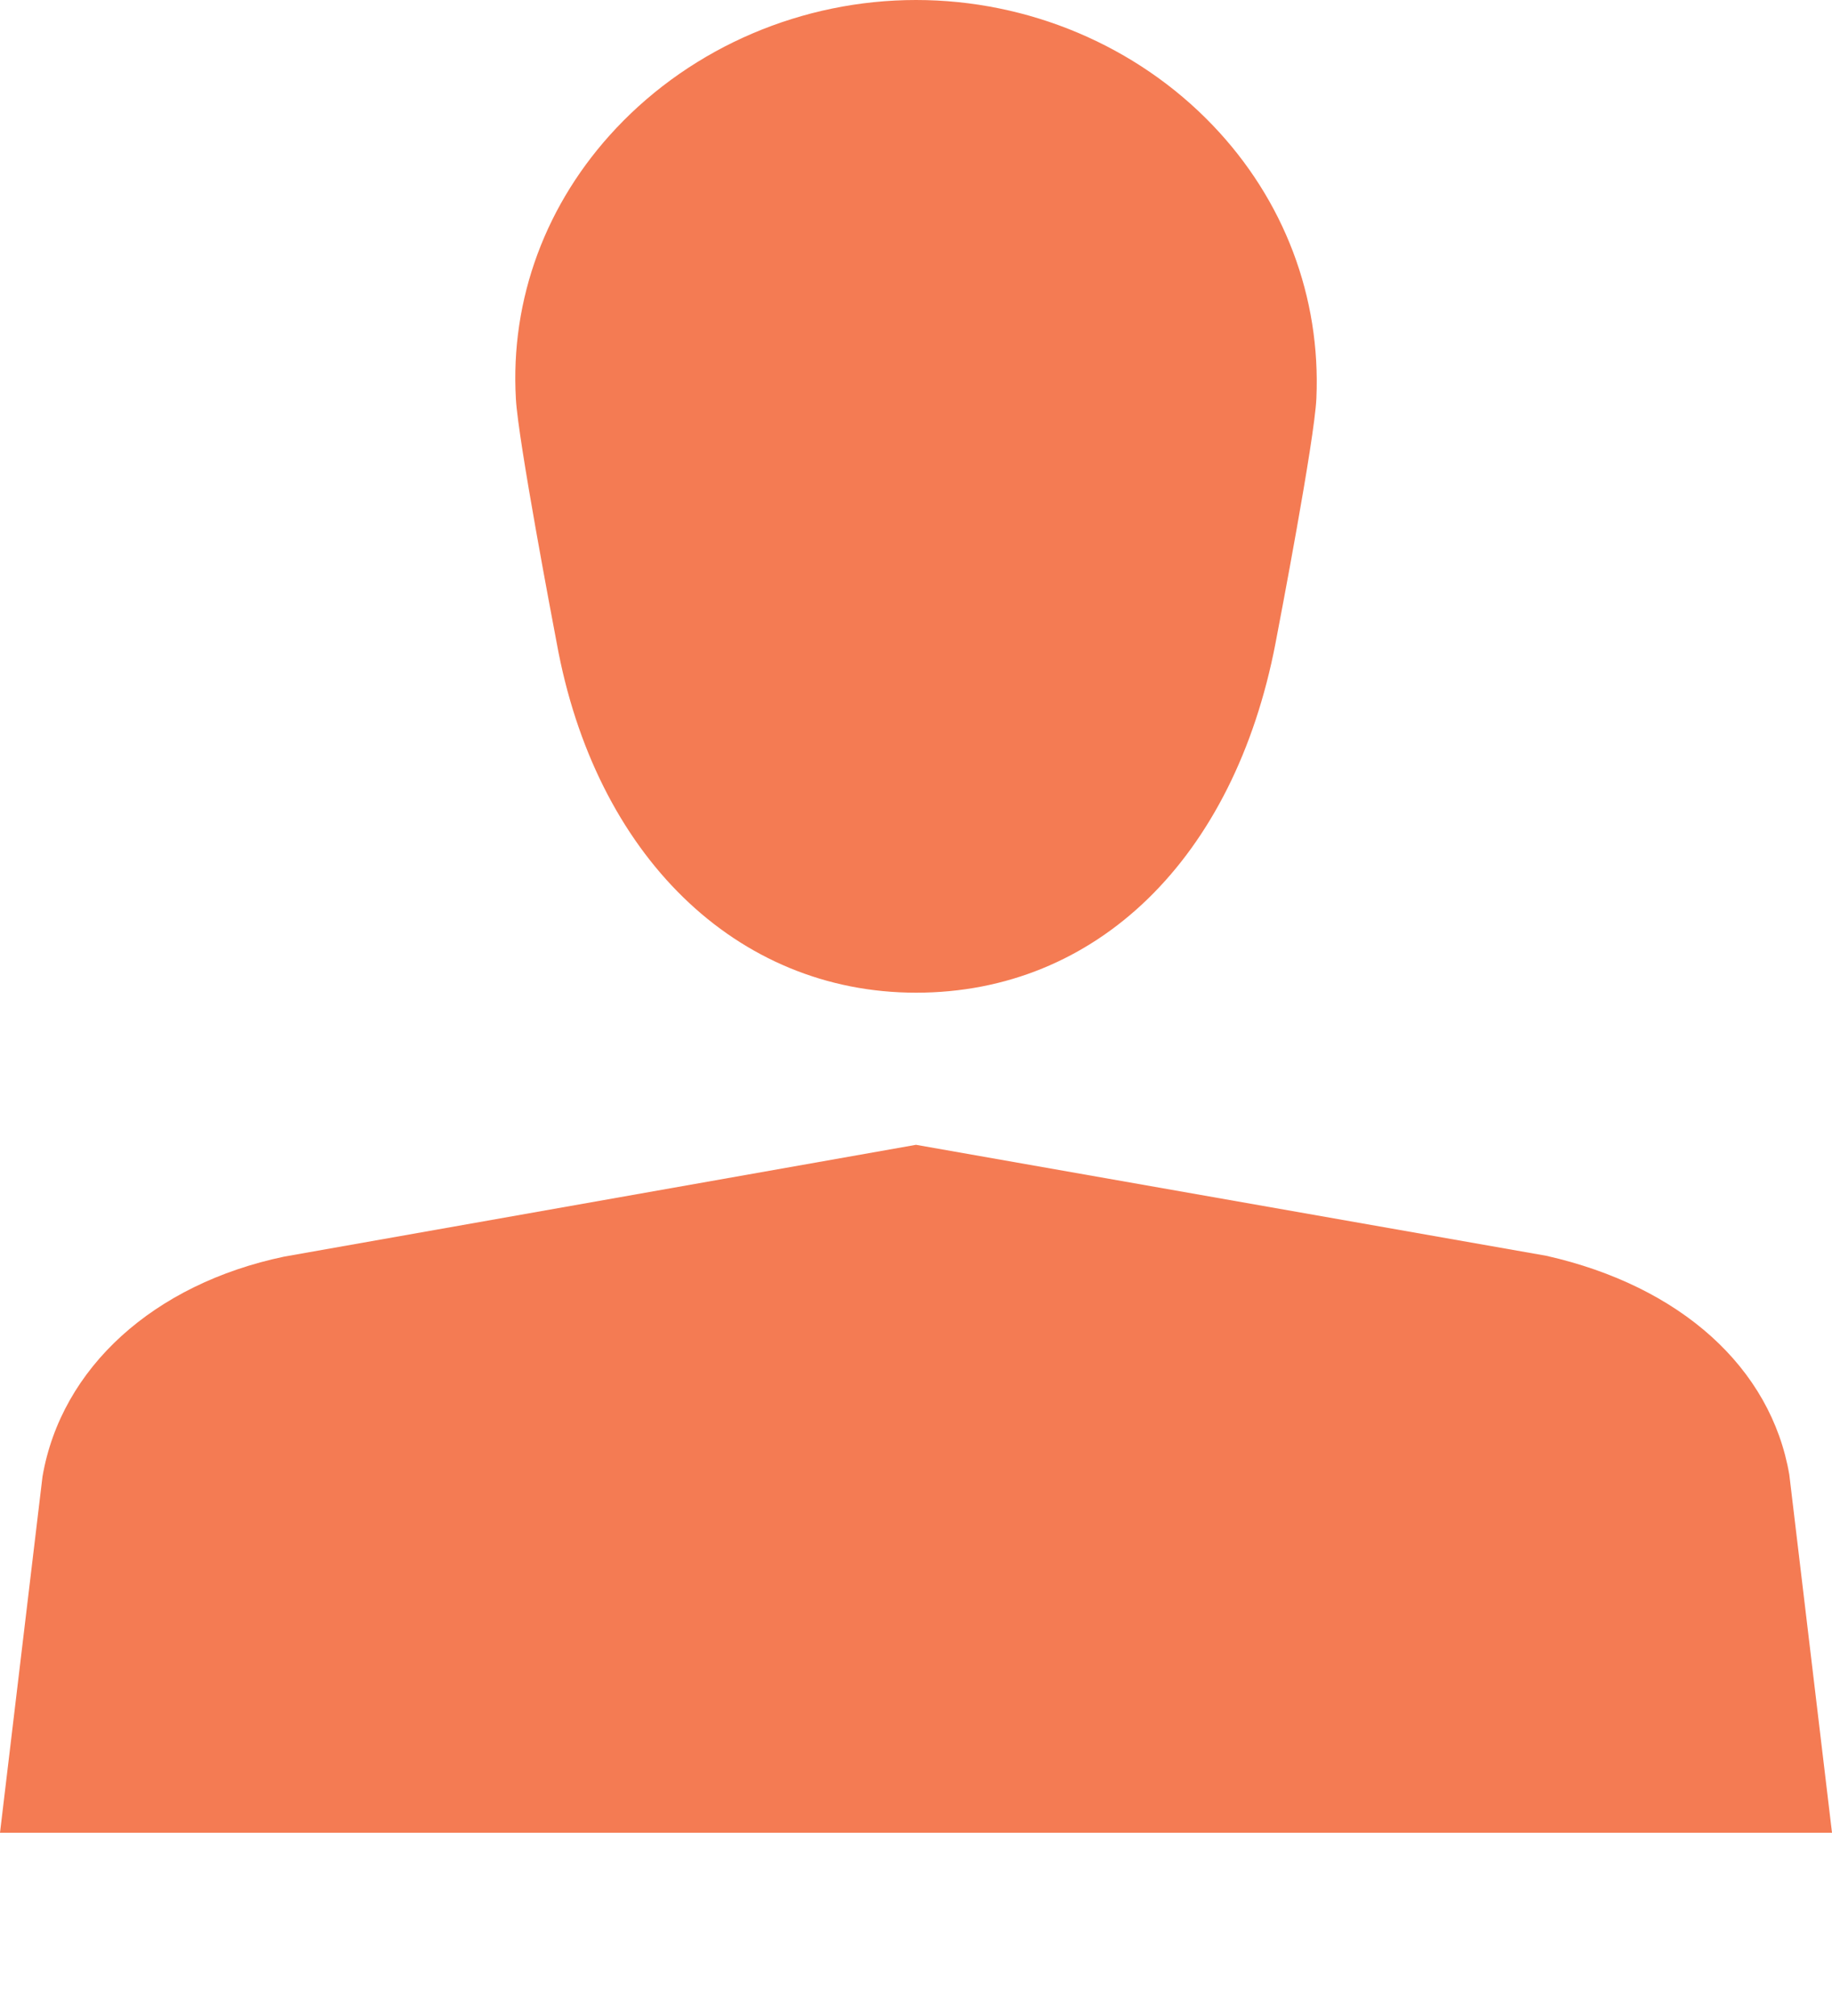 <?xml version="1.0" encoding="UTF-8"?>
<svg width="20px" height="22px" viewBox="0 0 20 22" version="1.1" xmlns="http://www.w3.org/2000/svg" xmlns:xlink="http://www.w3.org/1999/xlink">
    <!-- Generator: Sketch 51.1 (57501) - http://www.bohemiancoding.com/sketch -->
    <title>责任工程师</title>
    <desc>Created with Sketch.</desc>
    <defs></defs>
    <g id="中建" stroke="none" stroke-width="1" fill="none" fill-rule="evenodd">
        <g id="新增危险作业申请03" transform="translate(-20, -271)" fill="#F47B53">
            <g id="责任工程师" transform="translate(20, 271)">
                <path d="M6.077,7.013 C6.497,9.334 8.038,10.833 10.001,10.833 C11.97,10.833 13.473,9.371 13.925,7.018 C13.968,6.792 14.35,4.804 14.371,4.348 C14.42,3.241 14.019,2.182 13.241,1.369 C12.409,0.499 11.228,-0 10.001,-0 C8.76,-0 7.567,0.509 6.729,1.397 C5.959,2.213 5.569,3.263 5.632,4.354 C5.657,4.806 6.035,6.792 6.077,7.013" id="Fill-1"></path>
                <path d="M19.534,16.093 C19.334,14.926 18.349,14.035 16.881,13.704 L10,12.493 L3.103,13.713 C1.68,14.011 0.669,14.924 0.464,16.113 L-0,20 L20,20 L19.534,16.093 Z" id="Fill-4"></path>
            </g>
        </g>
    </g>
</svg>